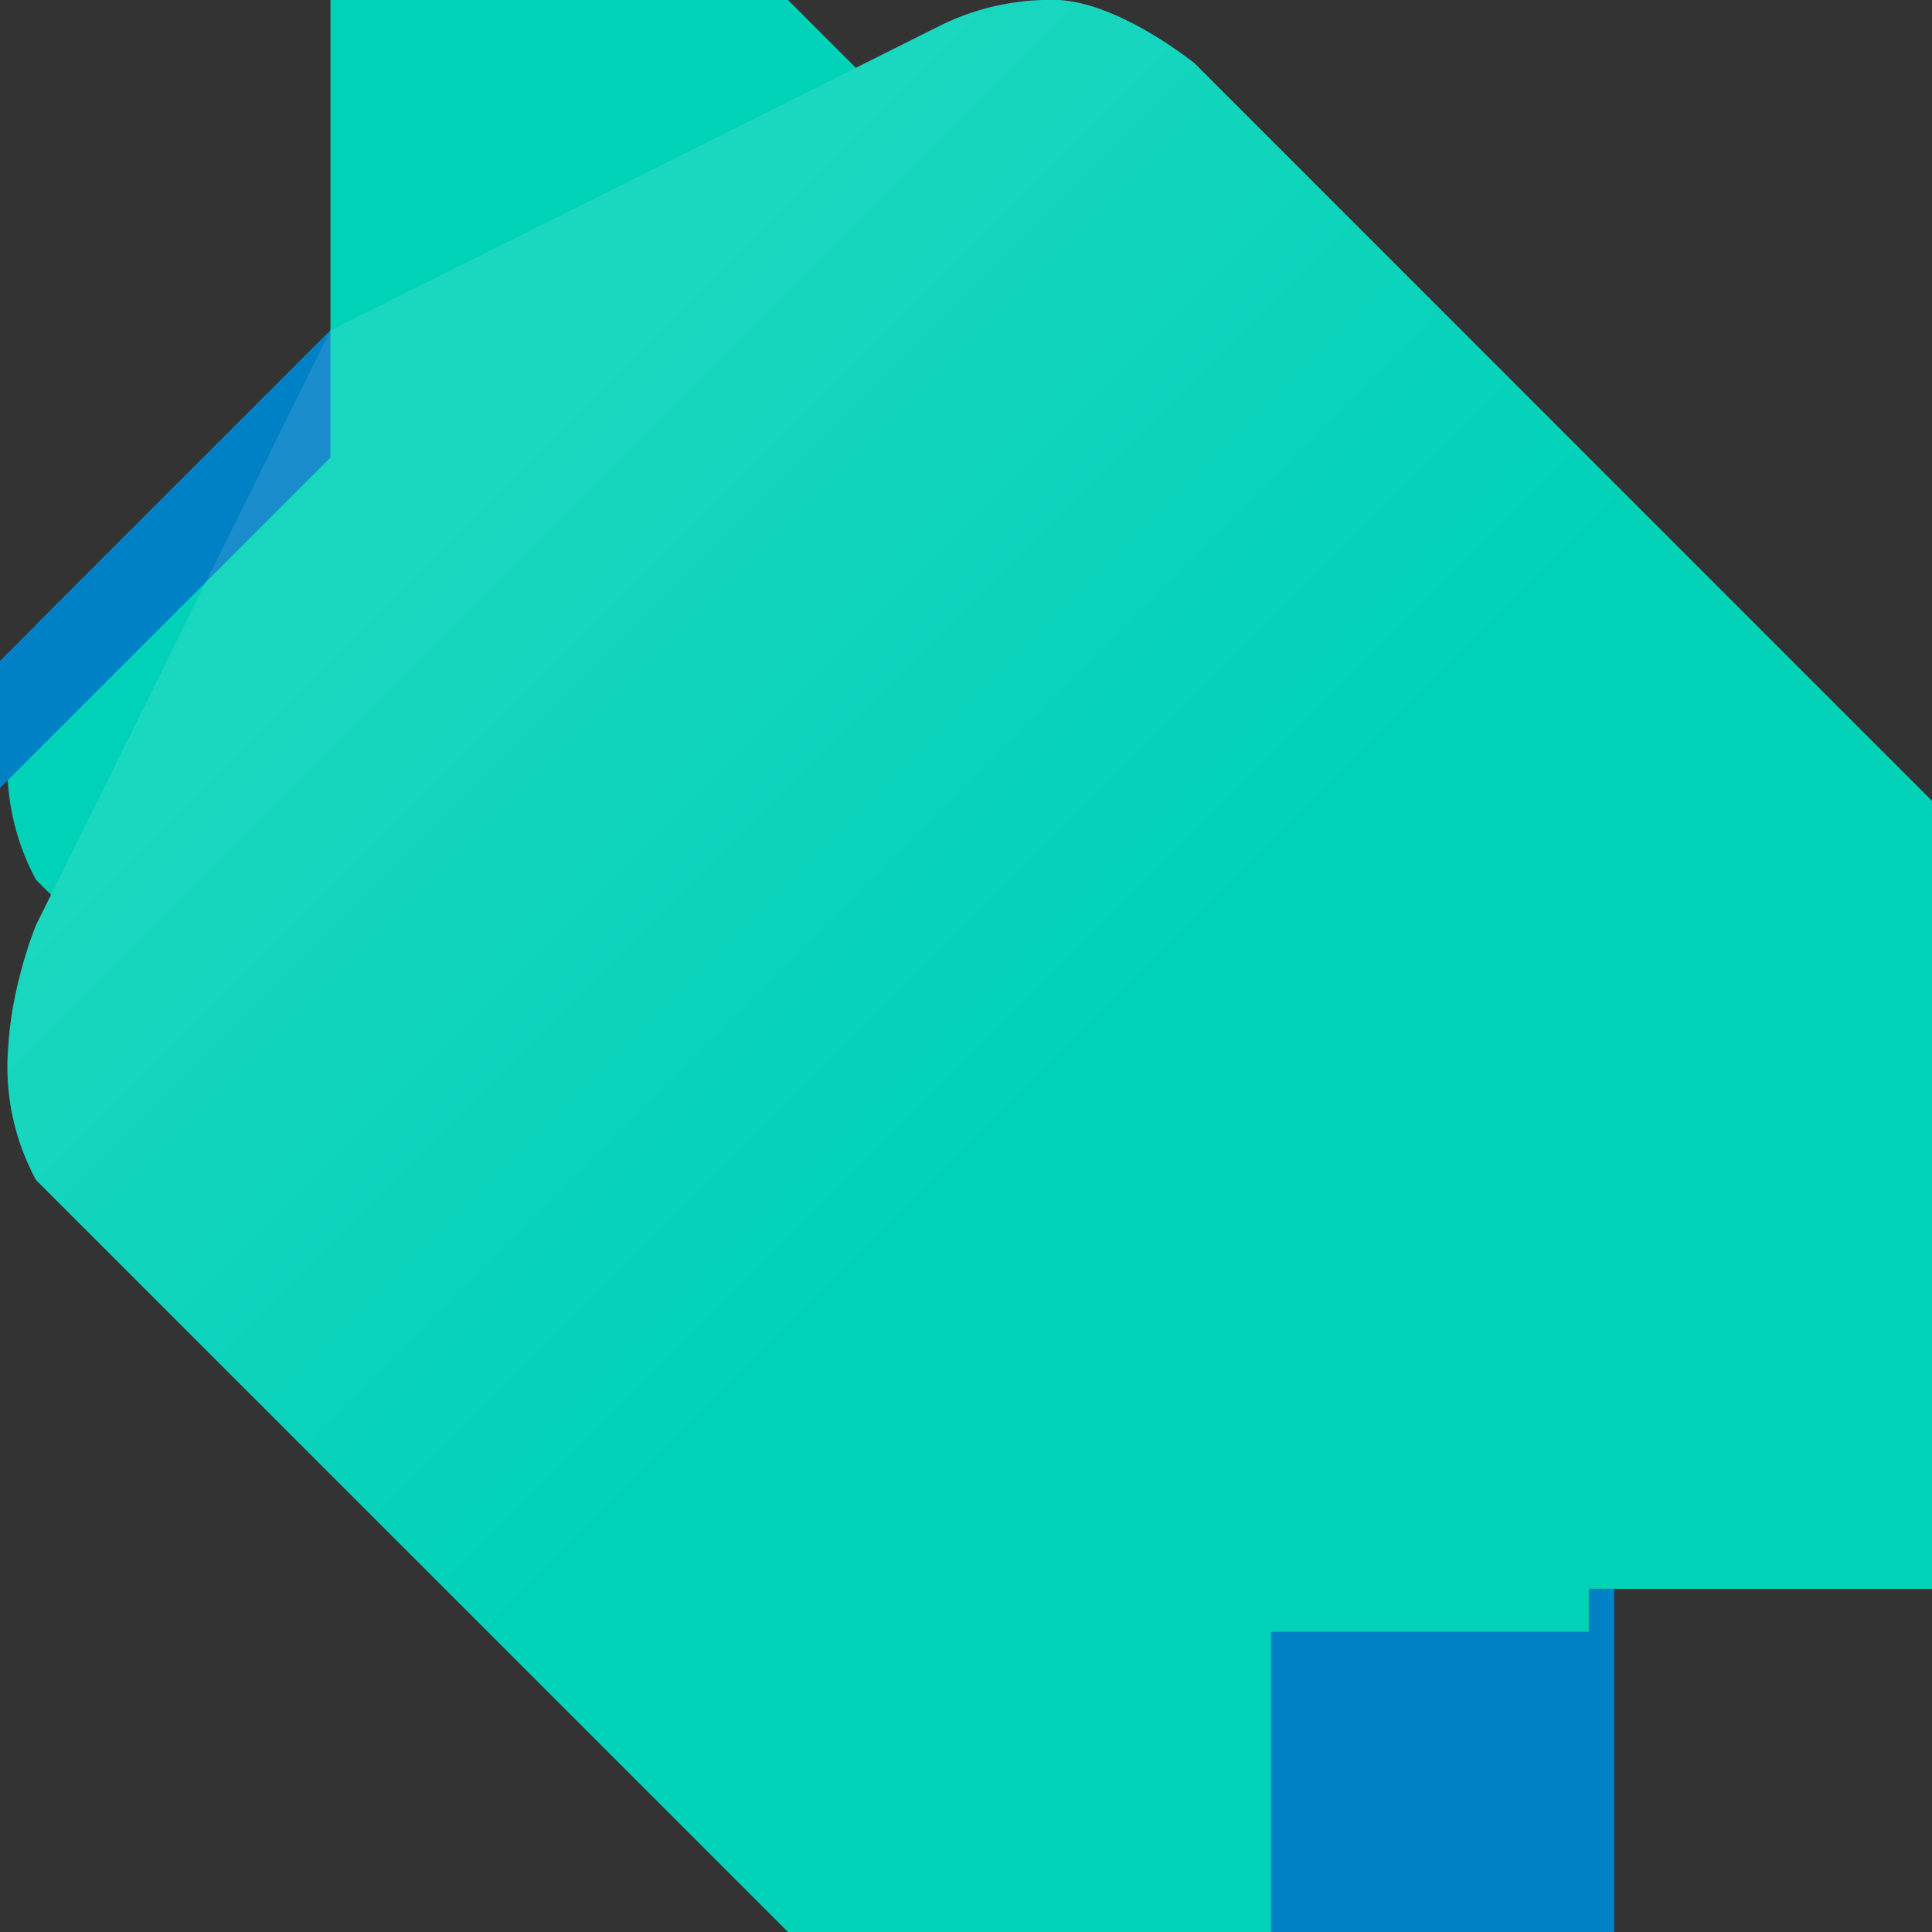 <svg xmlns="http://www.w3.org/2000/svg" viewBox="0 0 24 24" fill="none">
  <rect x="0" y="0" width="24" height="24" fill="#333333" stroke="none"/>
  <path d="M4.105 4.105S9.158 1.58 11.684.316a3.079 3.079 0 0 1 1.481-.315c.766.047 1.677.788 1.677.788L24 9.948v9.789h-4.263V24H9.789l-9.342-9.342a2.96 2.96 0 0 1-.342-1.684c.047-.765.342-1.481.342-1.481L4.105 4.105z" fill="#00D2B8"/>
  <path d="M15.789 19.737v4.263h4.263V19.737h-4.263z" fill="#0081C6"/>
  <path d="M4.105 4.105L.447 7.763s-.295.716-.342 1.481a2.96 2.96 0 0 0 .342 1.684l9.342 9.342h9.948V9.948L9.789 0H4.105v4.105z" fill="#00D2B8"/>
  <path d="M4.105 0v4.105L0 8.21v1.579l4.105-4.105V0z" fill="#0081C6"/>
  <linearGradient id="a" gradientUnits="userSpaceOnUse" x1="6.158" y1="6.158" x2="13.263" y2="13.263">
    <stop offset="0" stop-color="#fff" stop-opacity=".1"/>
    <stop offset="1" stop-color="#fff" stop-opacity="0"/>
  </linearGradient>
  <path d="M4.105 4.105S9.158 1.58 11.684.316a3.079 3.079 0 0 1 1.481-.315c.766.047 1.677.788 1.677.788L24 9.948v9.789h-4.263V24H9.789l-9.342-9.342a2.96 2.96 0 0 1-.342-1.684c.047-.765.342-1.481.342-1.481L4.105 4.105z" fill="url(#a)"/>
</svg>
